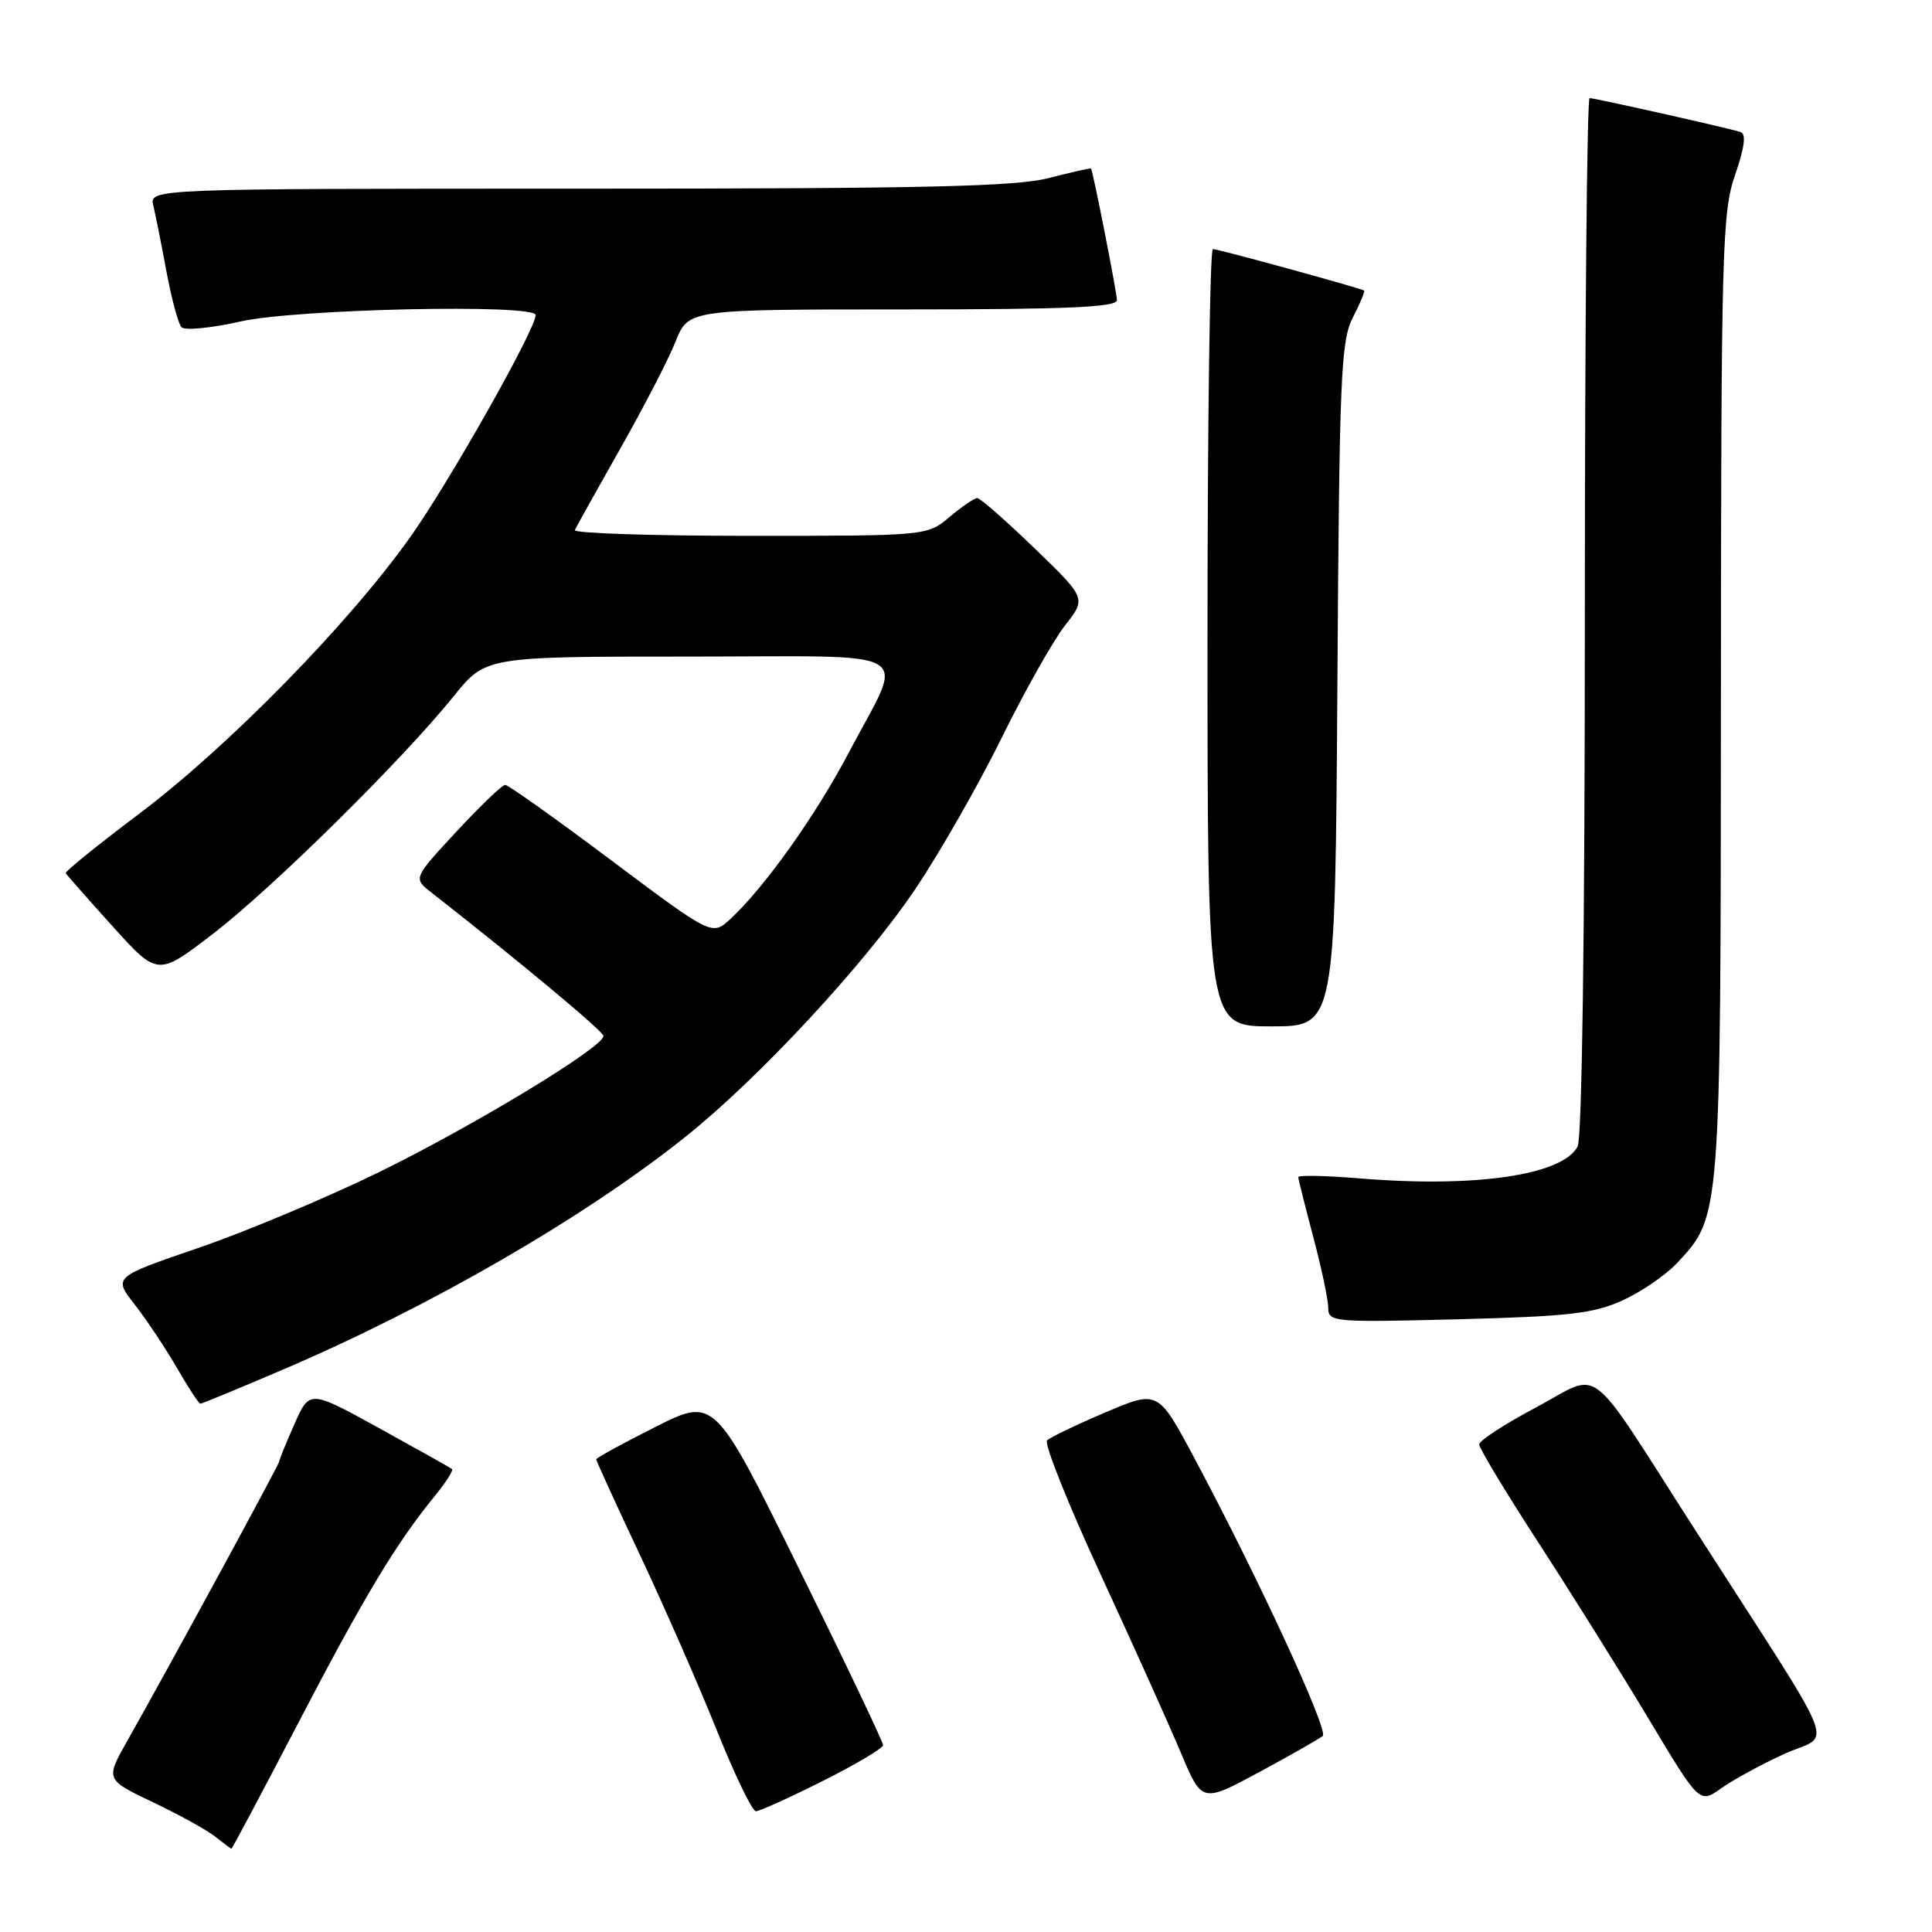 <?xml version="1.0" encoding="UTF-8" standalone="no"?>
<!DOCTYPE svg PUBLIC "-//W3C//DTD SVG 1.1//EN" "http://www.w3.org/Graphics/SVG/1.1/DTD/svg11.dtd" >
<svg xmlns="http://www.w3.org/2000/svg" xmlns:xlink="http://www.w3.org/1999/xlink" version="1.1" viewBox="0 0 256 256">
 <g >
 <path fill="currentColor"
d=" M 39.55 228.25 C 48.24 211.56 52.53 204.44 57.61 198.23 C 59.08 196.43 60.11 194.82 59.89 194.65 C 59.68 194.48 55.34 192.05 50.26 189.25 C 41.02 184.16 41.02 184.16 39.01 188.71 C 37.90 191.21 37.00 193.43 37.00 193.65 C 37.00 194.04 22.35 220.98 16.88 230.65 C 13.97 235.80 13.97 235.80 20.23 238.79 C 23.68 240.43 27.40 242.48 28.50 243.35 C 29.60 244.22 30.57 244.95 30.66 244.97 C 30.75 244.99 34.75 237.46 39.55 228.25 Z  M 109.02 235.99 C 113.41 233.78 117.01 231.65 117.01 231.24 C 117.02 230.83 112.00 220.29 105.85 207.82 C 94.68 185.14 94.68 185.14 86.84 189.08 C 82.53 191.25 79.00 193.18 79.00 193.37 C 79.00 193.57 81.62 199.30 84.83 206.11 C 88.04 212.93 92.60 223.34 94.97 229.25 C 97.34 235.16 99.68 240.00 100.16 240.00 C 100.65 240.00 104.63 238.19 109.02 235.99 Z  M 175.27 230.02 C 176.08 229.32 166.73 209.07 158.33 193.34 C 153.45 184.18 153.45 184.18 146.47 187.15 C 142.64 188.78 139.16 190.45 138.74 190.86 C 138.33 191.28 141.51 199.24 145.81 208.56 C 150.12 217.88 154.90 228.52 156.45 232.20 C 159.26 238.91 159.26 238.91 166.88 234.80 C 171.07 232.54 174.85 230.38 175.27 230.02 Z  M 236.44 232.40 C 242.77 229.50 244.32 233.41 224.66 202.79 C 209.90 179.81 212.44 181.77 203.53 186.49 C 199.39 188.69 196.00 190.89 196.00 191.40 C 196.00 191.90 199.53 197.75 203.85 204.41 C 208.17 211.06 214.74 221.56 218.45 227.75 C 225.19 239.00 225.19 239.00 228.05 236.97 C 229.62 235.85 233.39 233.79 236.44 232.40 Z  M 37.37 181.53 C 56.98 173.16 77.46 161.32 90.88 150.59 C 100.66 142.77 114.70 127.62 121.37 117.68 C 124.59 112.87 129.72 103.88 132.75 97.72 C 135.79 91.55 139.55 84.88 141.11 82.89 C 143.95 79.28 143.95 79.28 137.07 72.64 C 133.29 68.99 129.88 66.00 129.49 66.00 C 129.11 66.00 127.45 67.12 125.82 68.50 C 122.85 71.00 122.85 71.00 99.34 71.00 C 86.41 71.00 75.98 70.66 76.17 70.24 C 76.35 69.83 79.05 64.99 82.16 59.49 C 85.28 54.00 88.59 47.59 89.52 45.25 C 91.22 41.00 91.22 41.00 119.61 41.00 C 141.37 41.00 148.00 40.71 148.00 39.77 C 148.00 38.82 144.91 23.07 144.57 22.33 C 144.53 22.24 142.04 22.80 139.03 23.58 C 134.62 24.73 122.54 25.00 76.67 25.00 C 19.78 25.00 19.78 25.00 20.32 27.25 C 20.61 28.49 21.40 32.42 22.06 36.00 C 22.73 39.58 23.62 42.88 24.04 43.35 C 24.46 43.82 27.97 43.48 31.85 42.60 C 39.19 40.93 71.02 40.24 70.98 41.75 C 70.92 43.74 59.42 64.08 54.29 71.27 C 46.09 82.77 30.24 98.93 18.52 107.77 C 13.01 111.92 8.59 115.48 8.71 115.70 C 8.82 115.91 11.61 119.07 14.90 122.72 C 20.90 129.36 20.90 129.36 28.20 123.75 C 36.11 117.68 53.32 100.69 60.12 92.25 C 64.35 87.00 64.35 87.00 91.24 87.00 C 122.36 87.00 119.93 85.54 112.46 99.74 C 108.11 108.02 101.33 117.55 96.79 121.76 C 94.36 124.01 94.36 124.01 81.01 114.01 C 73.67 108.50 67.33 104.00 66.94 104.00 C 66.54 104.00 63.64 106.79 60.48 110.19 C 54.75 116.38 54.75 116.38 57.13 118.24 C 68.93 127.47 79.93 136.64 79.96 137.27 C 80.04 138.72 62.53 149.32 49.97 155.44 C 43.08 158.79 32.39 163.27 26.22 165.38 C 15.01 169.22 15.01 169.22 17.85 172.86 C 19.41 174.86 21.93 178.64 23.44 181.25 C 24.95 183.86 26.35 186.00 26.55 186.00 C 26.75 186.00 31.62 183.99 37.37 181.53 Z  M 215.00 172.31 C 217.47 171.18 220.72 168.96 222.21 167.37 C 228.03 161.15 228.00 161.60 228.03 92.12 C 228.06 32.98 228.19 28.12 229.91 23.17 C 231.18 19.49 231.40 17.73 230.62 17.49 C 228.85 16.93 211.32 13.00 210.63 13.00 C 210.28 13.00 210.00 43.85 210.00 81.57 C 210.00 123.55 209.63 150.83 209.04 151.93 C 207.01 155.72 195.51 157.40 180.25 156.15 C 175.71 155.77 172.01 155.70 172.02 155.98 C 172.04 156.27 172.94 159.84 174.02 163.93 C 175.11 168.02 176.00 172.24 176.00 173.31 C 176.00 175.18 176.68 175.23 193.25 174.81 C 207.89 174.43 211.18 174.05 215.00 172.31 Z  M 177.21 90.75 C 177.47 49.93 177.67 45.17 179.25 42.09 C 180.22 40.21 180.89 38.60 180.75 38.50 C 180.28 38.18 161.42 33.00 160.71 33.00 C 160.32 33.00 160.00 56.17 160.00 84.50 C 160.00 136.00 160.00 136.00 168.46 136.00 C 176.92 136.00 176.92 136.00 177.21 90.75 Z "/>
</g>
</svg>